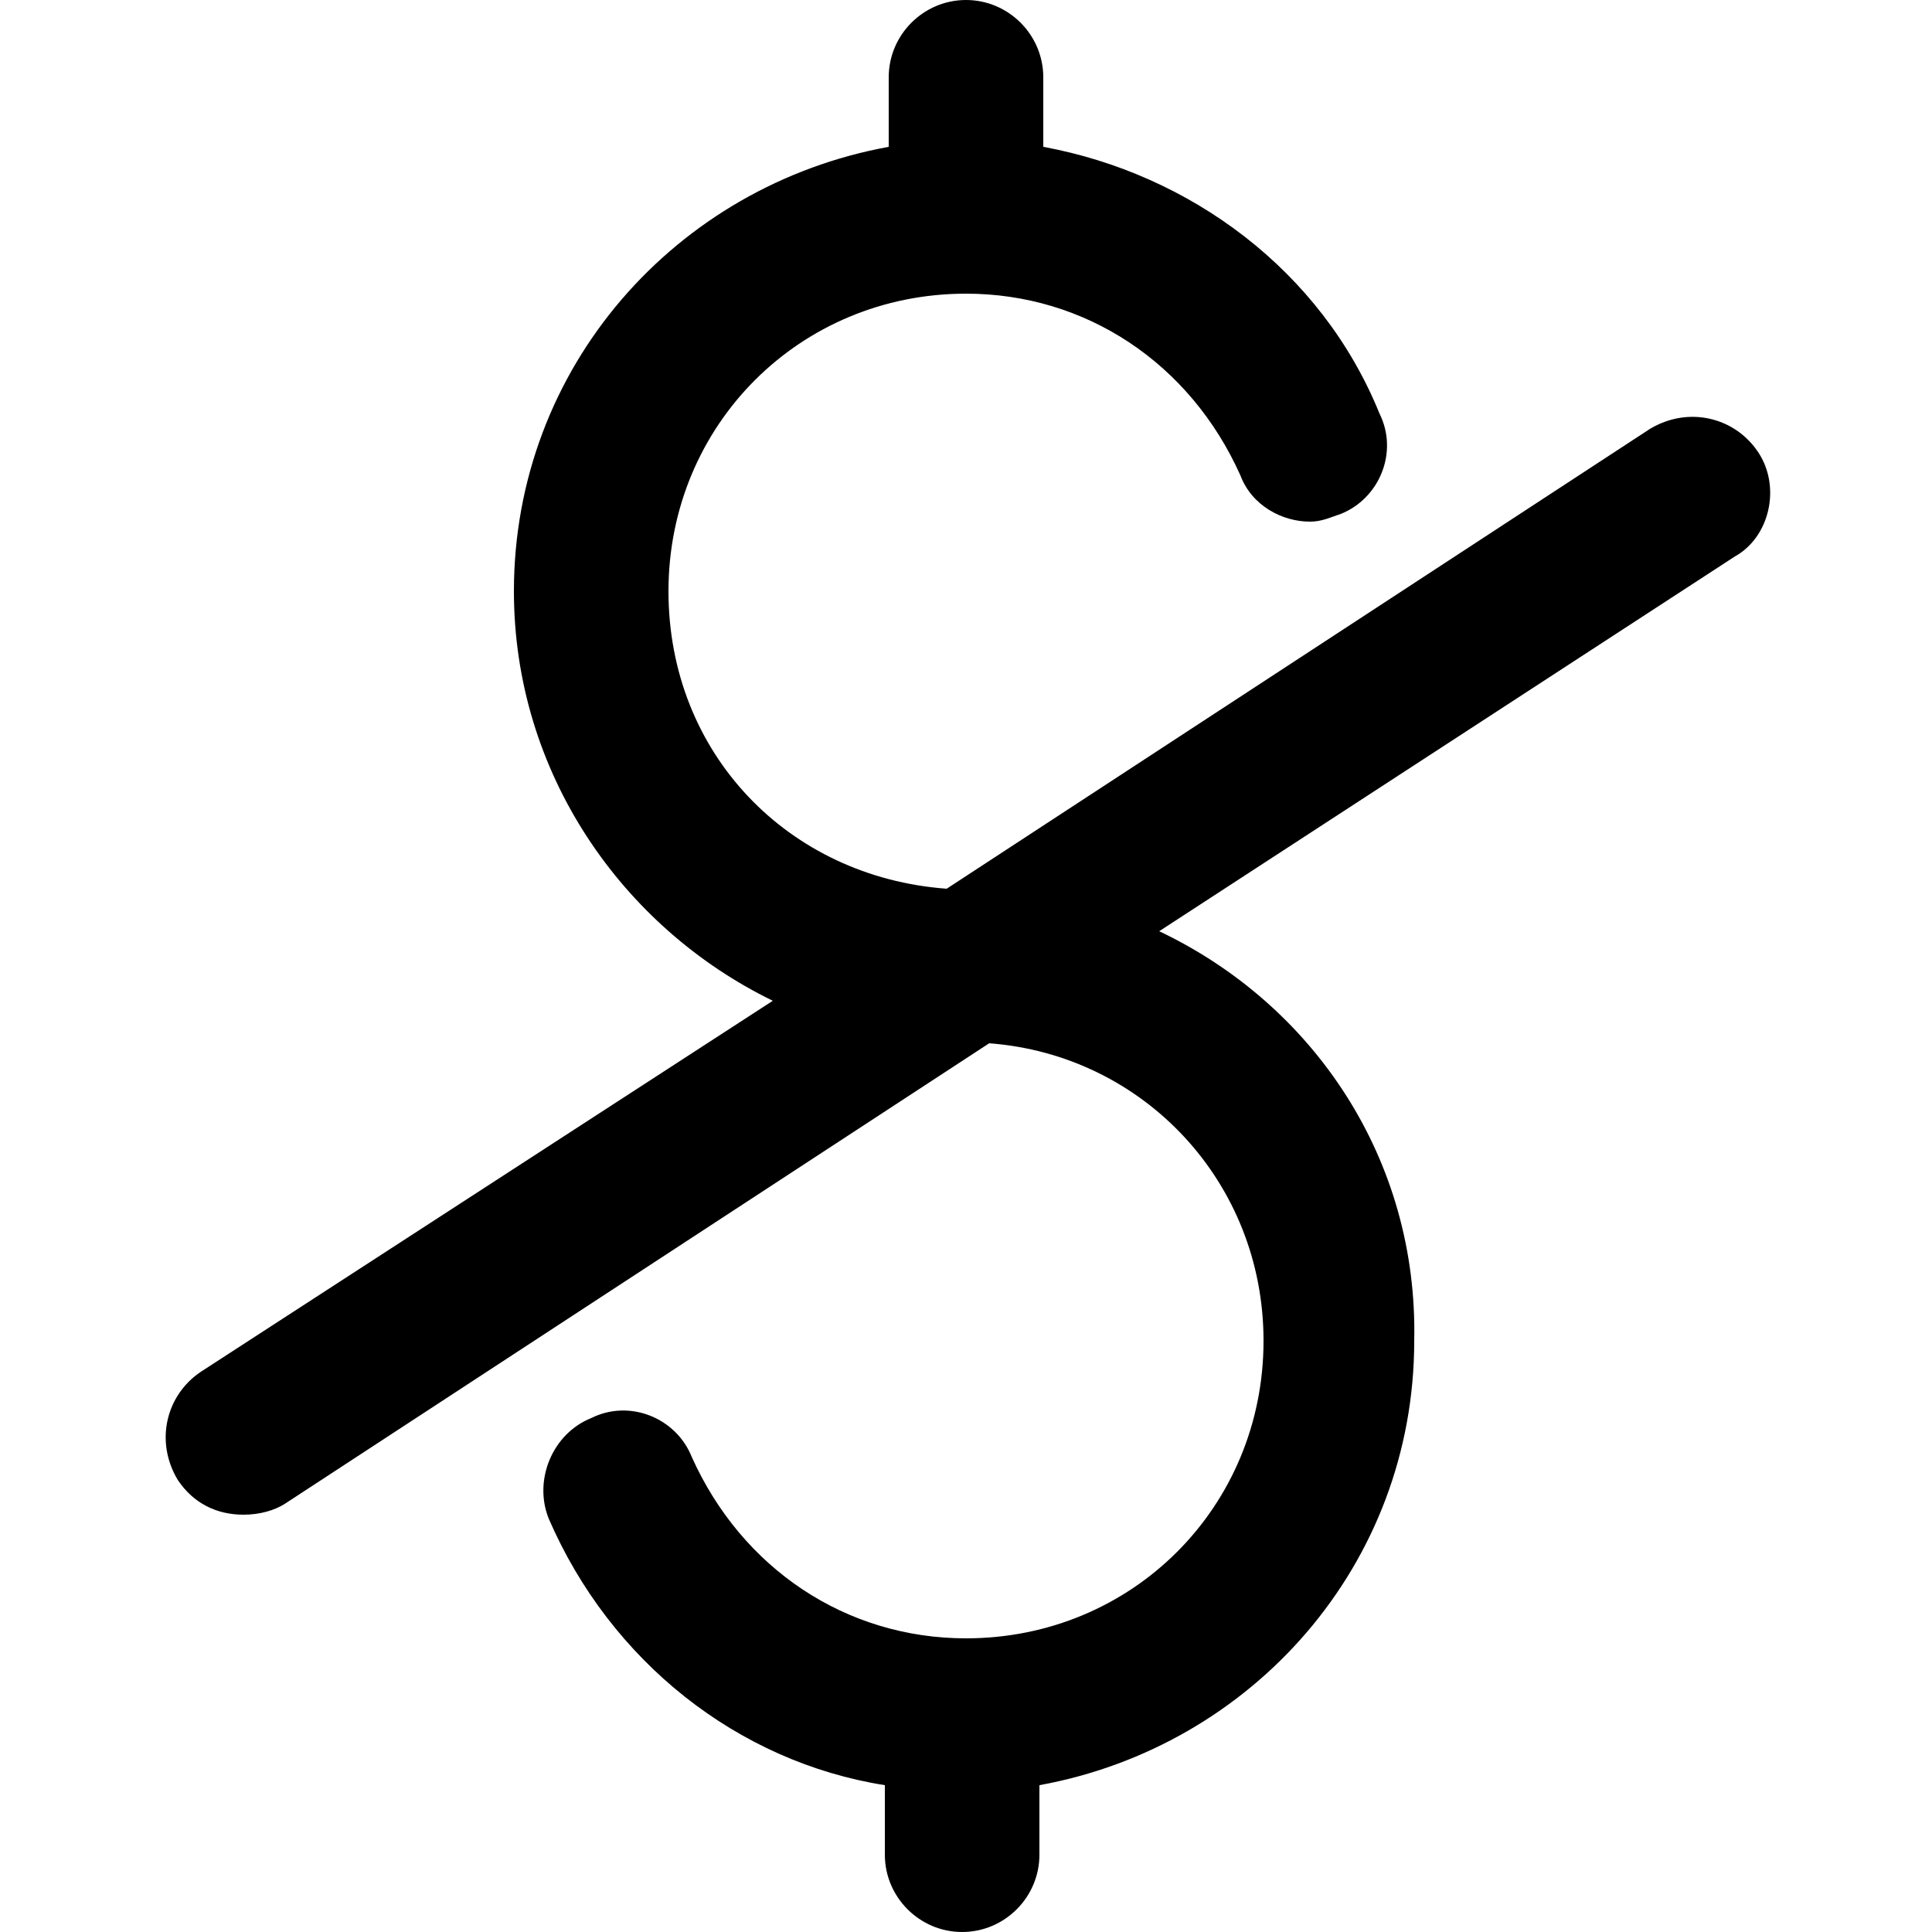<?xml version="1.0" encoding="utf-8"?>
<!-- Generator: Adobe Illustrator 21.1.0, SVG Export Plug-In . SVG Version: 6.00 Build 0)  -->
<svg version="1.1" id="Layer_1"
	xmlns="http://www.w3.org/2000/svg" x="0px" y="0px" viewBox="0 0 50 50"
	style="enable-background:new 0 0 50 50;" xml:space="preserve">
<path d="M45.5,11.7c-0.6-0.9-1.8-1.2-2.8-0.6L24.5,23c-4.1-0.3-7.2-3.5-7.2-7.7c0-4.3,3.4-7.7,7.7-7.7c3.1,0,5.8,1.8,7.1,4.7
	c0.3,0.8,1.1,1.2,1.8,1.2c0.3,0,0.5-0.1,0.8-0.2c1-0.4,1.5-1.6,1-2.6C34.2,7,30.8,4.5,27,3.8V2c0-1.1-0.9-2-2-2s-2,0.9-2,2v1.8
	c-5.5,1-9.7,5.7-9.7,11.5c0,4.7,2.8,8.7,6.7,10.6L5.2,35.5c-0.9,0.6-1.2,1.8-0.6,2.8c0.4,0.6,1,0.9,1.7,0.9c0.4,0,0.8-0.1,1.1-0.3
	L25.6,27c4,0.3,7.1,3.6,7.1,7.7c0,4.3-3.4,7.7-7.7,7.7c-3.1,0-5.8-1.8-7.1-4.7c-0.4-1-1.6-1.5-2.6-1c-1,0.4-1.5,1.6-1.1,2.6
	c1.6,3.7,4.9,6.3,8.7,6.9V48c0,1.1,0.9,2,2,2c1.1,0,2-0.9,2-2v-1.8c5.5-1,9.7-5.7,9.7-11.5C36.7,30,34,26,30,24.1l14.9-9.7
	C45.8,13.9,46.1,12.6,45.5,11.7z"/>
</svg>
